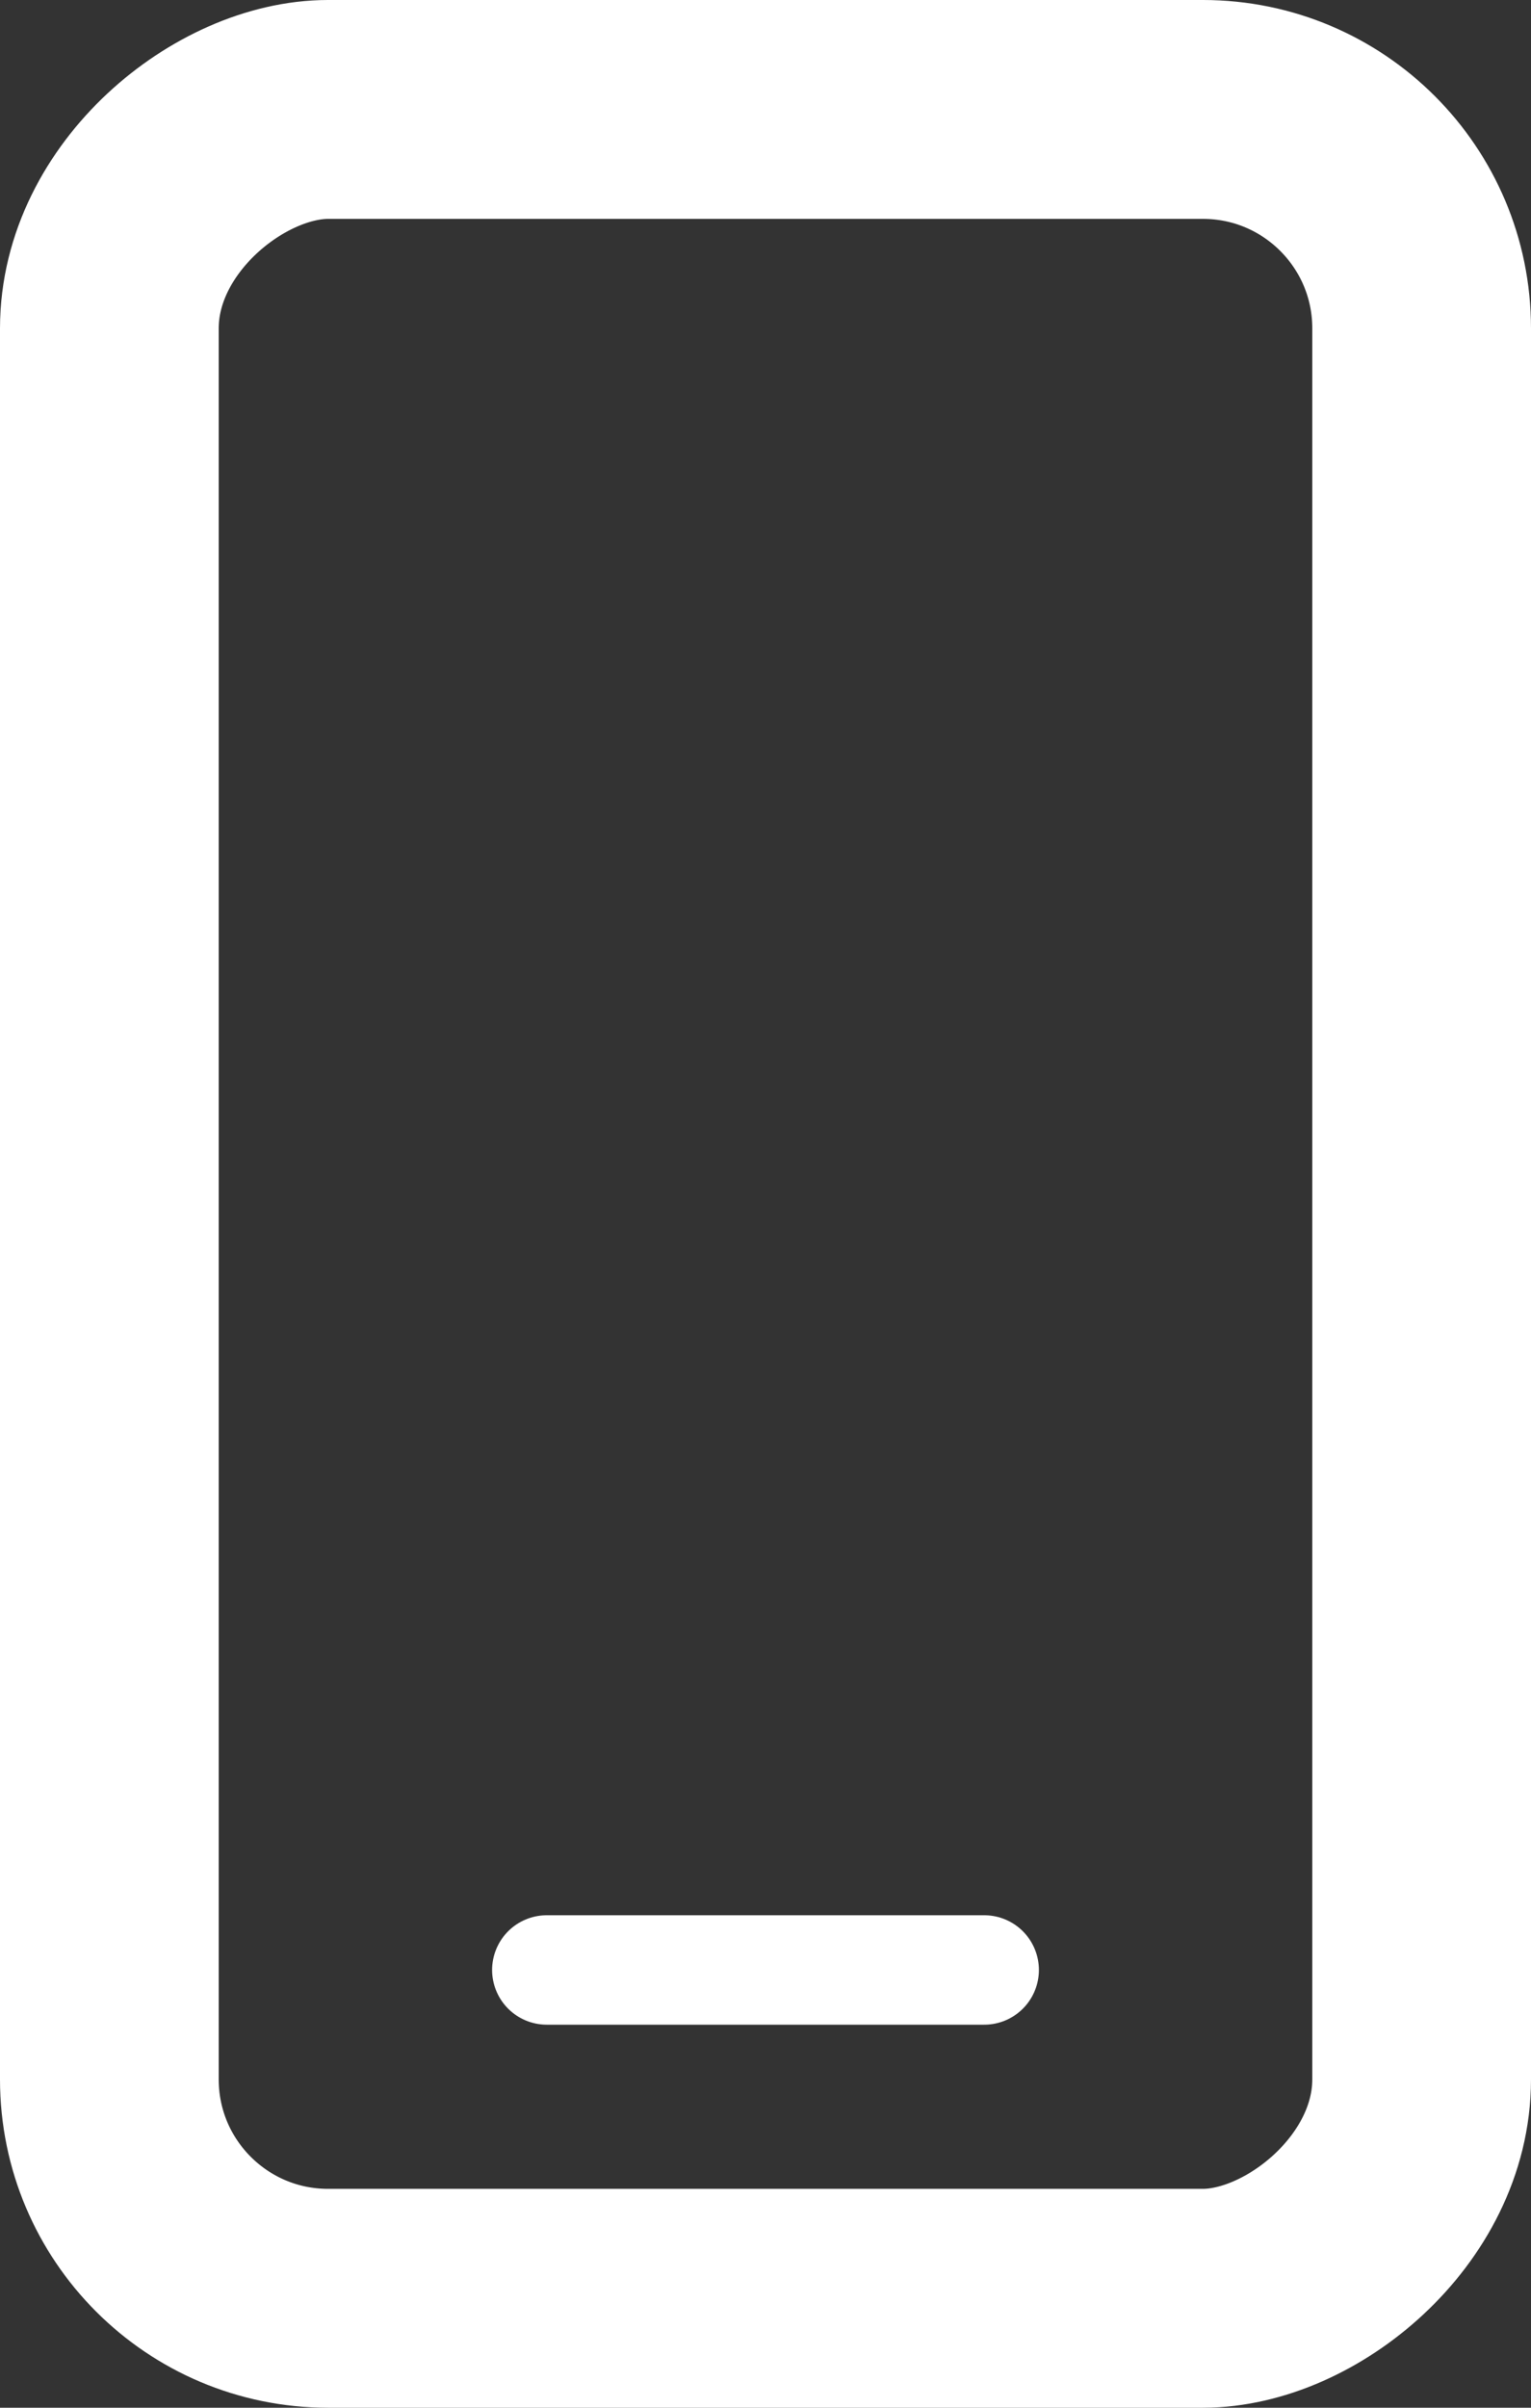 <svg width="14" height="22" viewBox="0 0 14 22" fill="none" xmlns="http://www.w3.org/2000/svg">
<rect x="0" y="0" width="14" height="22" fill="#333333" stroke="none"/>
<rect x="1" y="21" width="20" height="12" rx="2" transform="rotate(-90 1 21)" stroke="white" stroke-width="2"/>
<path d="M5 18H9" stroke="white" stroke-linecap="round"/>
</svg>

